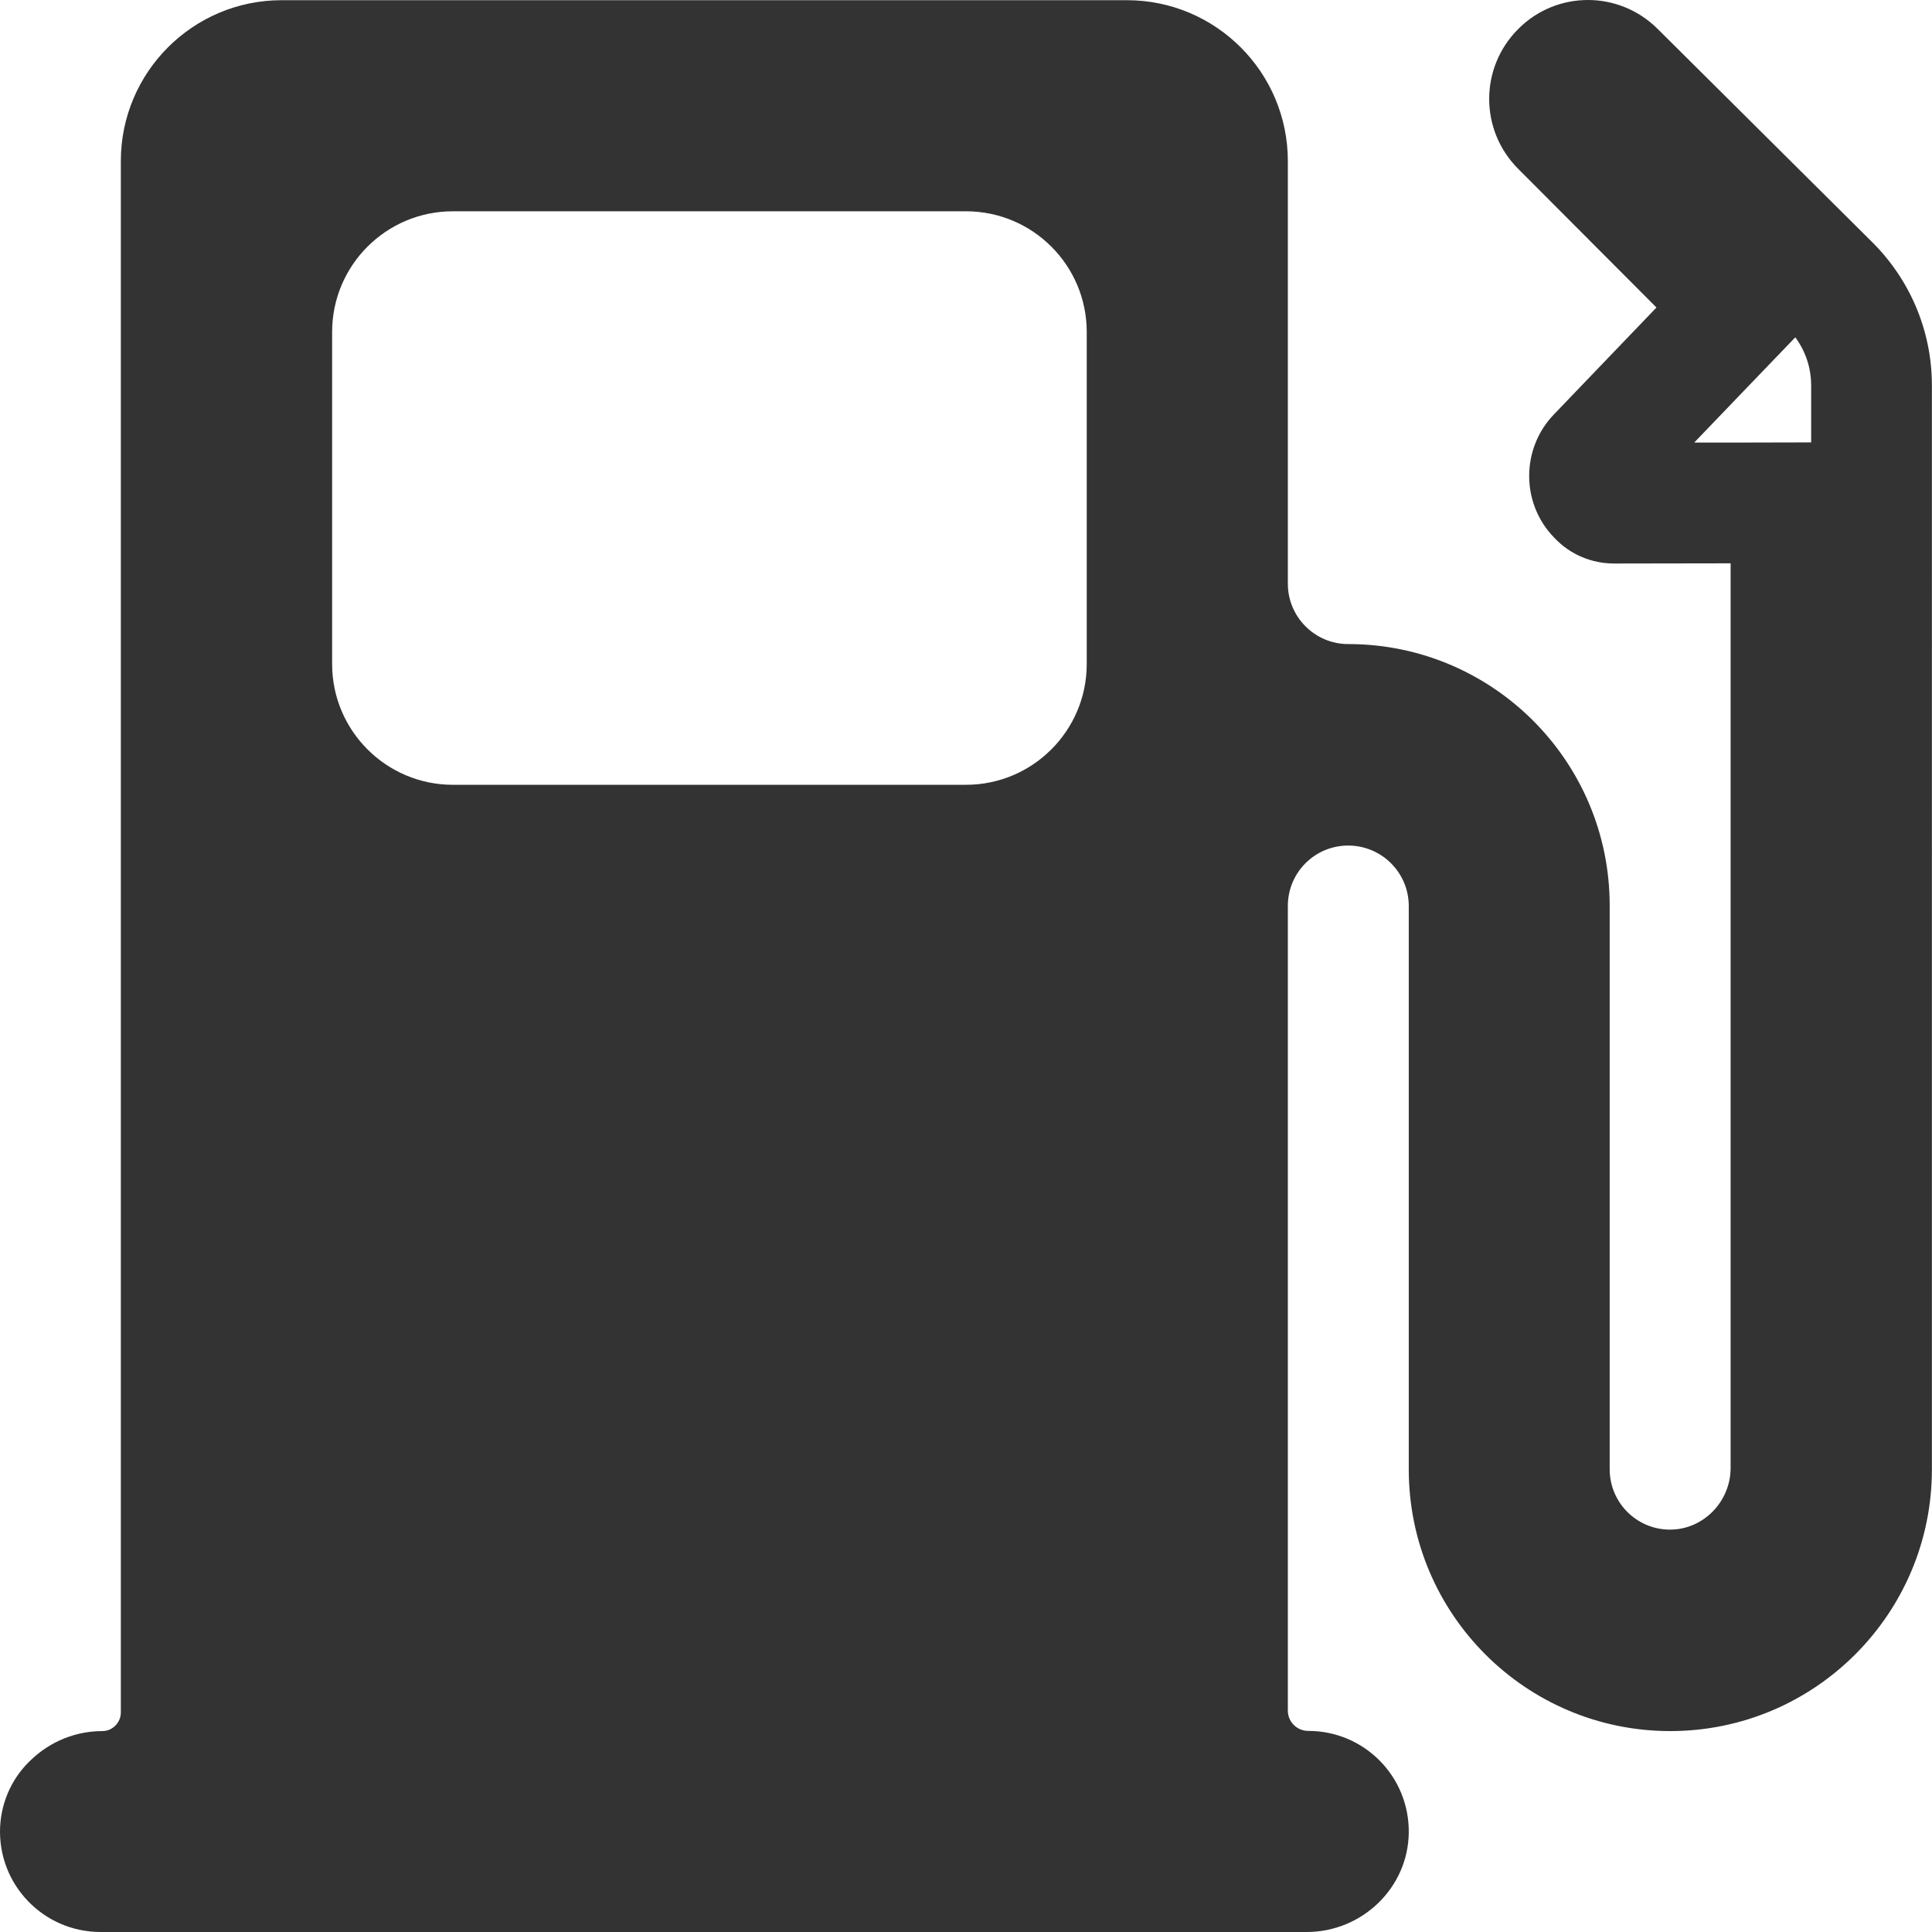 <?xml version="1.0" standalone="no"?><!DOCTYPE svg PUBLIC "-//W3C//DTD SVG 1.1//EN" "http://www.w3.org/Graphics/SVG/1.1/DTD/svg11.dtd"><svg class="icon" width="200px" height="200.00px" viewBox="0 0 1024 1024" version="1.1" xmlns="http://www.w3.org/2000/svg"><path fill="#333333" d="M991.753 127.788L878.664 15.398C868.365 5.1 854.966 0 841.668 0c-13.399 0-26.797 5.1-36.996 15.398-20.498 20.498-20.498 53.595 0 74.093L877.964 162.984l-54.195 56.494c-17.698 18.198-17.698 47.395 0 65.494 8.599 9.199 20.198 13.699 31.697 13.699h0.5l61.294-0.1v479.453c0 17.798-14.399 32.697-32.097 32.697h-0.6c-17.398-0.3-31.397-14.499-31.397-31.997V479.953c0-76.593-62.094-138.586-138.586-138.586-17.698 0-31.997-14.399-31.997-31.997v-223.978c0-47.095-38.196-85.292-85.292-85.292h-447.956C102.24 0.1 64.044 38.296 64.044 85.392v822.22c0 5.399-4.4 9.899-9.799 9.899-14.299 0-27.497 5.599-37.296 14.799C7.049 941.308 0.75 954.107 0.05 968.405c-1.3 30.497 22.998 55.595 53.295 55.595h639.238c29.297 0 53.795-23.398 54.095-52.695 0.3-29.797-23.598-53.895-53.295-53.895-5.999 0-10.799-4.8-10.799-10.799V480.153c0-17.698 14.299-31.997 31.997-31.997 8.799 0 16.898 3.6 22.698 9.399 5.799 5.799 9.399 13.799 9.399 22.698v298.571c0 76.593 62.094 138.686 138.586 138.686 76.593 0 138.686-62.194 138.686-138.686V204.38c0-30.097-12.399-57.194-32.197-76.593zM176.033 175.983c0-35.397 28.697-63.994 63.994-63.994h271.973c35.297 0 63.994 28.597 63.994 63.994v175.983c0 35.297-28.697 63.994-63.994 63.994H240.026c-35.297 0-63.994-28.697-63.994-63.994V175.983z m783.923 58.494l-42.896 0.1H897.962l26.197-27.297 27.397-28.497c5.499 7.499 8.399 16.298 8.399 25.598v30.097z" /></svg>
